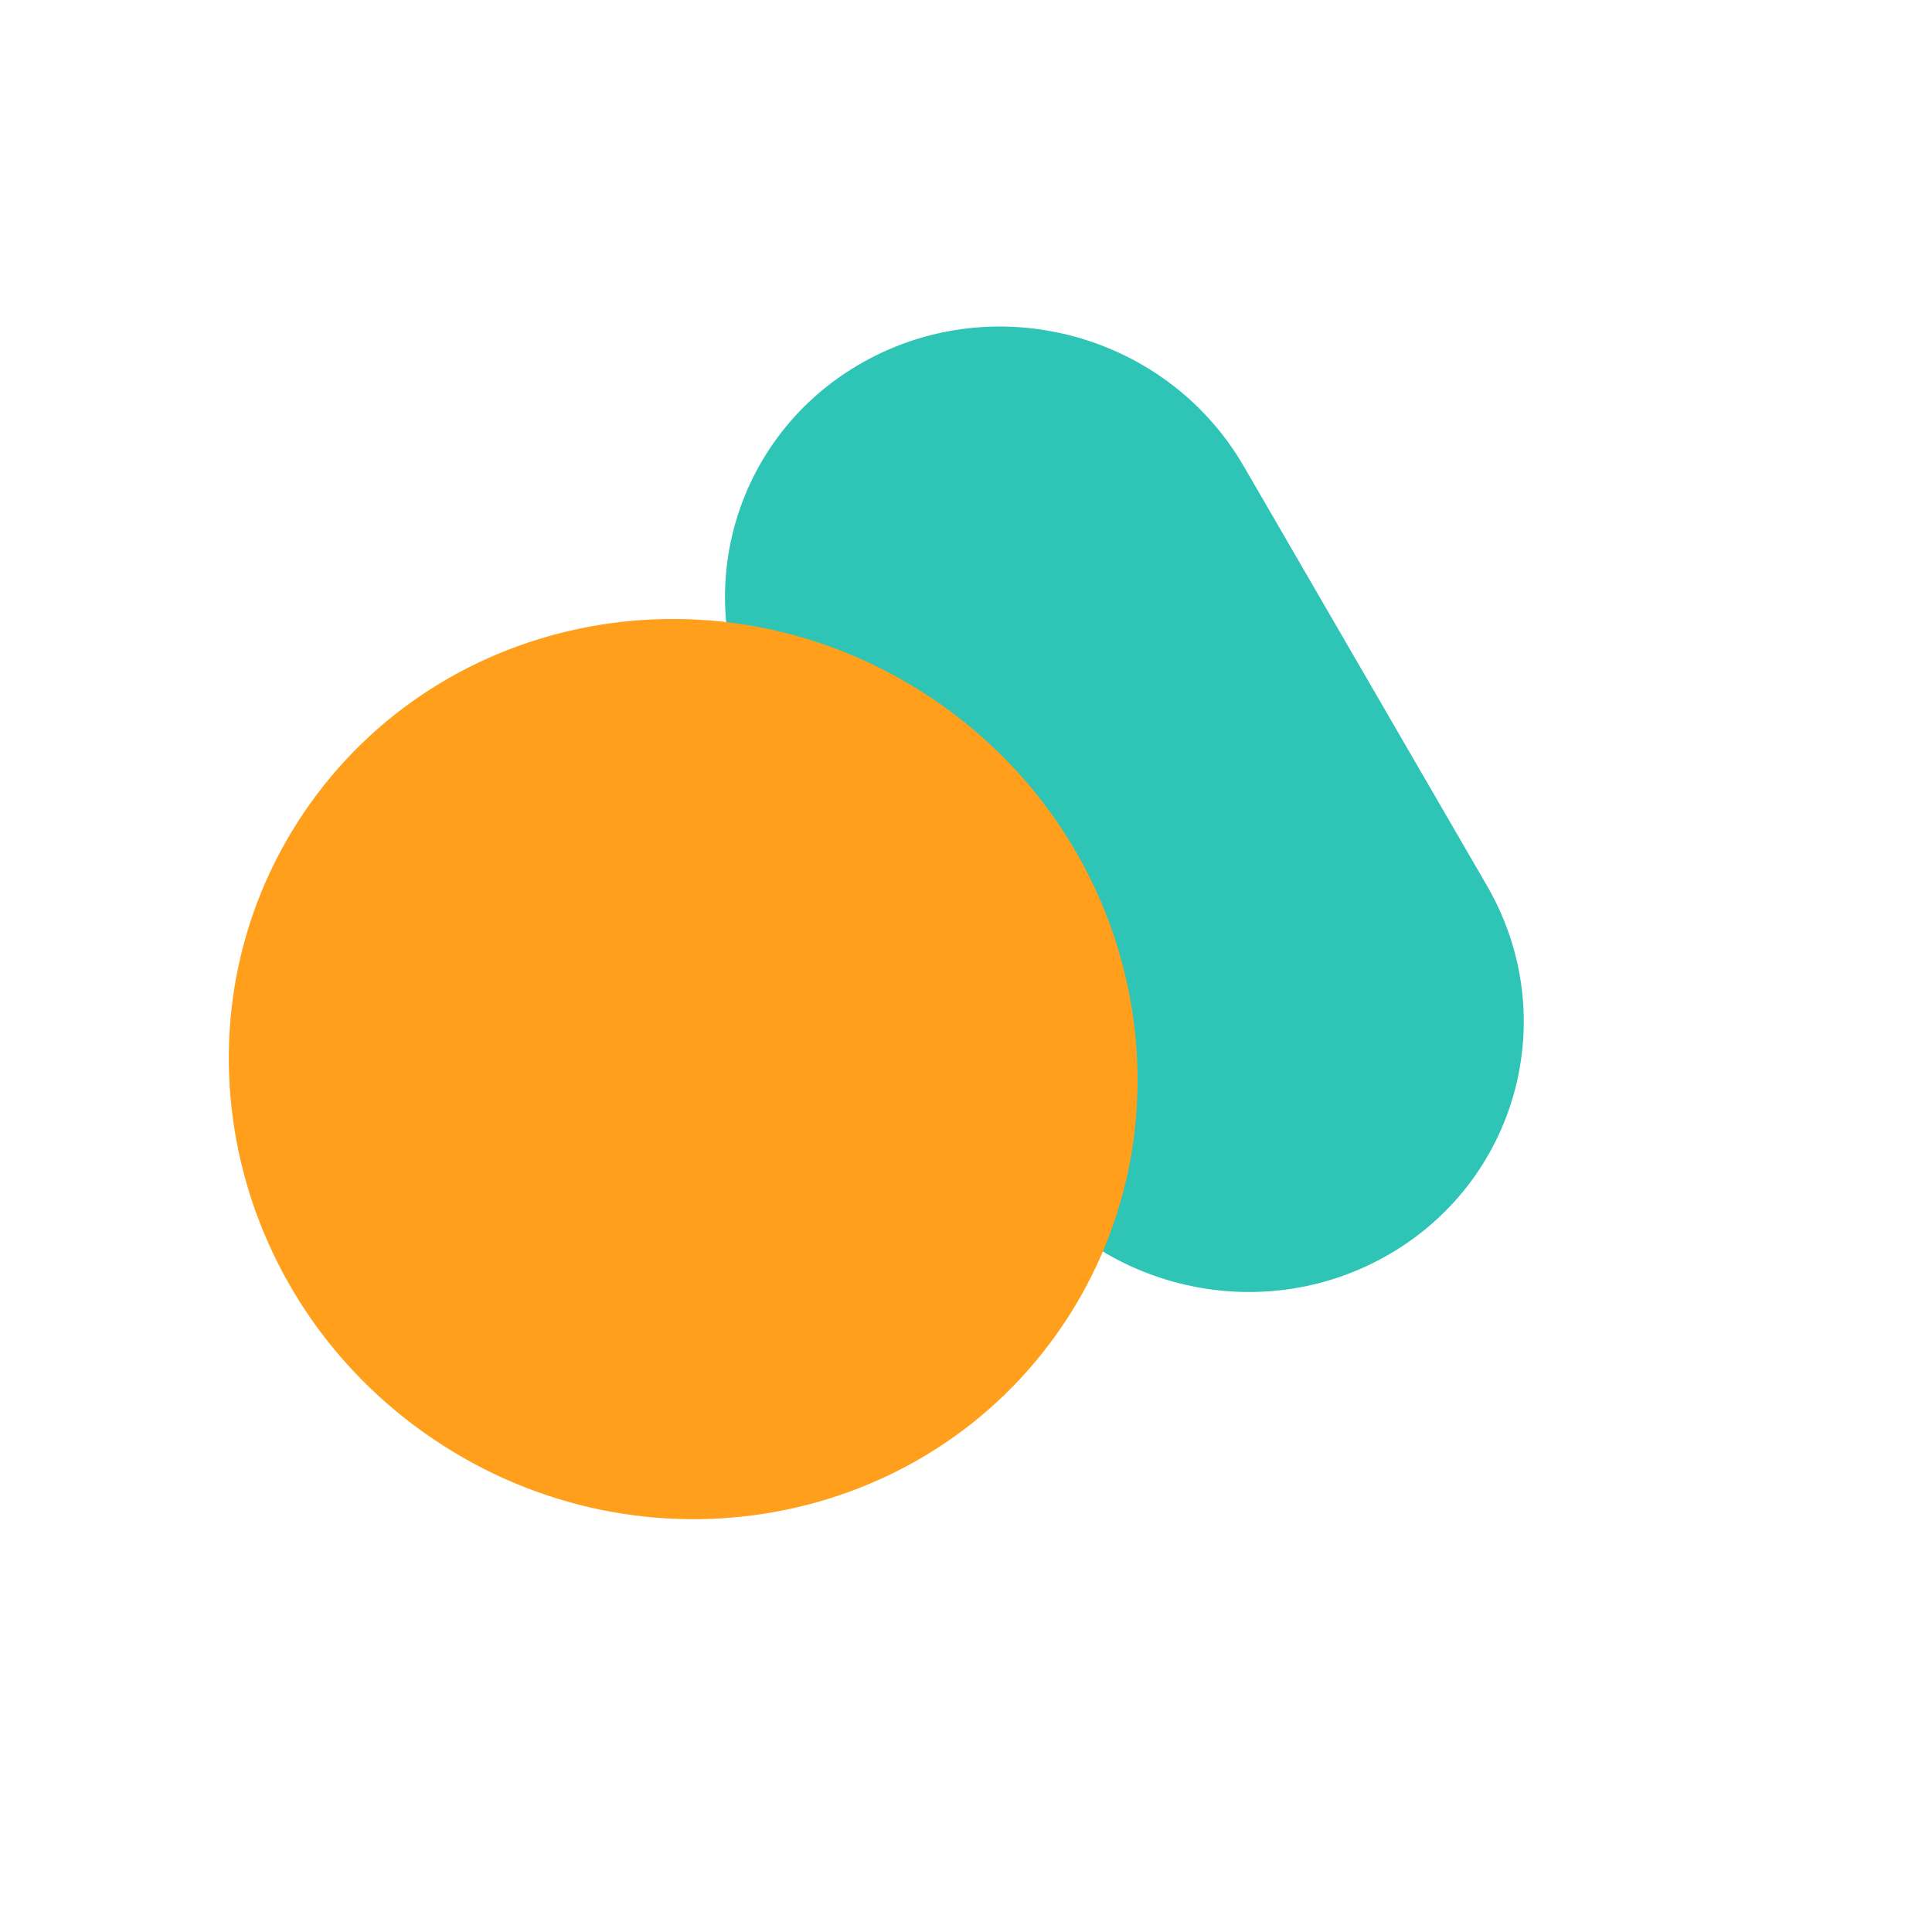 <svg width="42" height="42" viewBox="0 0 42 42" fill="none" xmlns="http://www.w3.org/2000/svg">
<path d="M21.848 25.049C23.506 27.91 27.196 28.931 30.089 27.33C32.982 25.73 33.983 22.114 32.325 19.254L27.039 10.137C25.38 7.276 21.691 6.255 18.797 7.855C15.904 9.456 14.903 13.072 16.562 15.932L21.848 25.049Z" fill="#2EC4B6"/>
<path d="M6.597 17.679C3.602 22.124 4.869 28.218 9.428 31.29C13.987 34.362 20.111 33.249 23.107 28.804C26.102 24.358 24.835 18.265 20.276 15.192C15.717 12.12 9.593 13.233 6.597 17.679Z" fill="#FF9F1C"/>
</svg>
